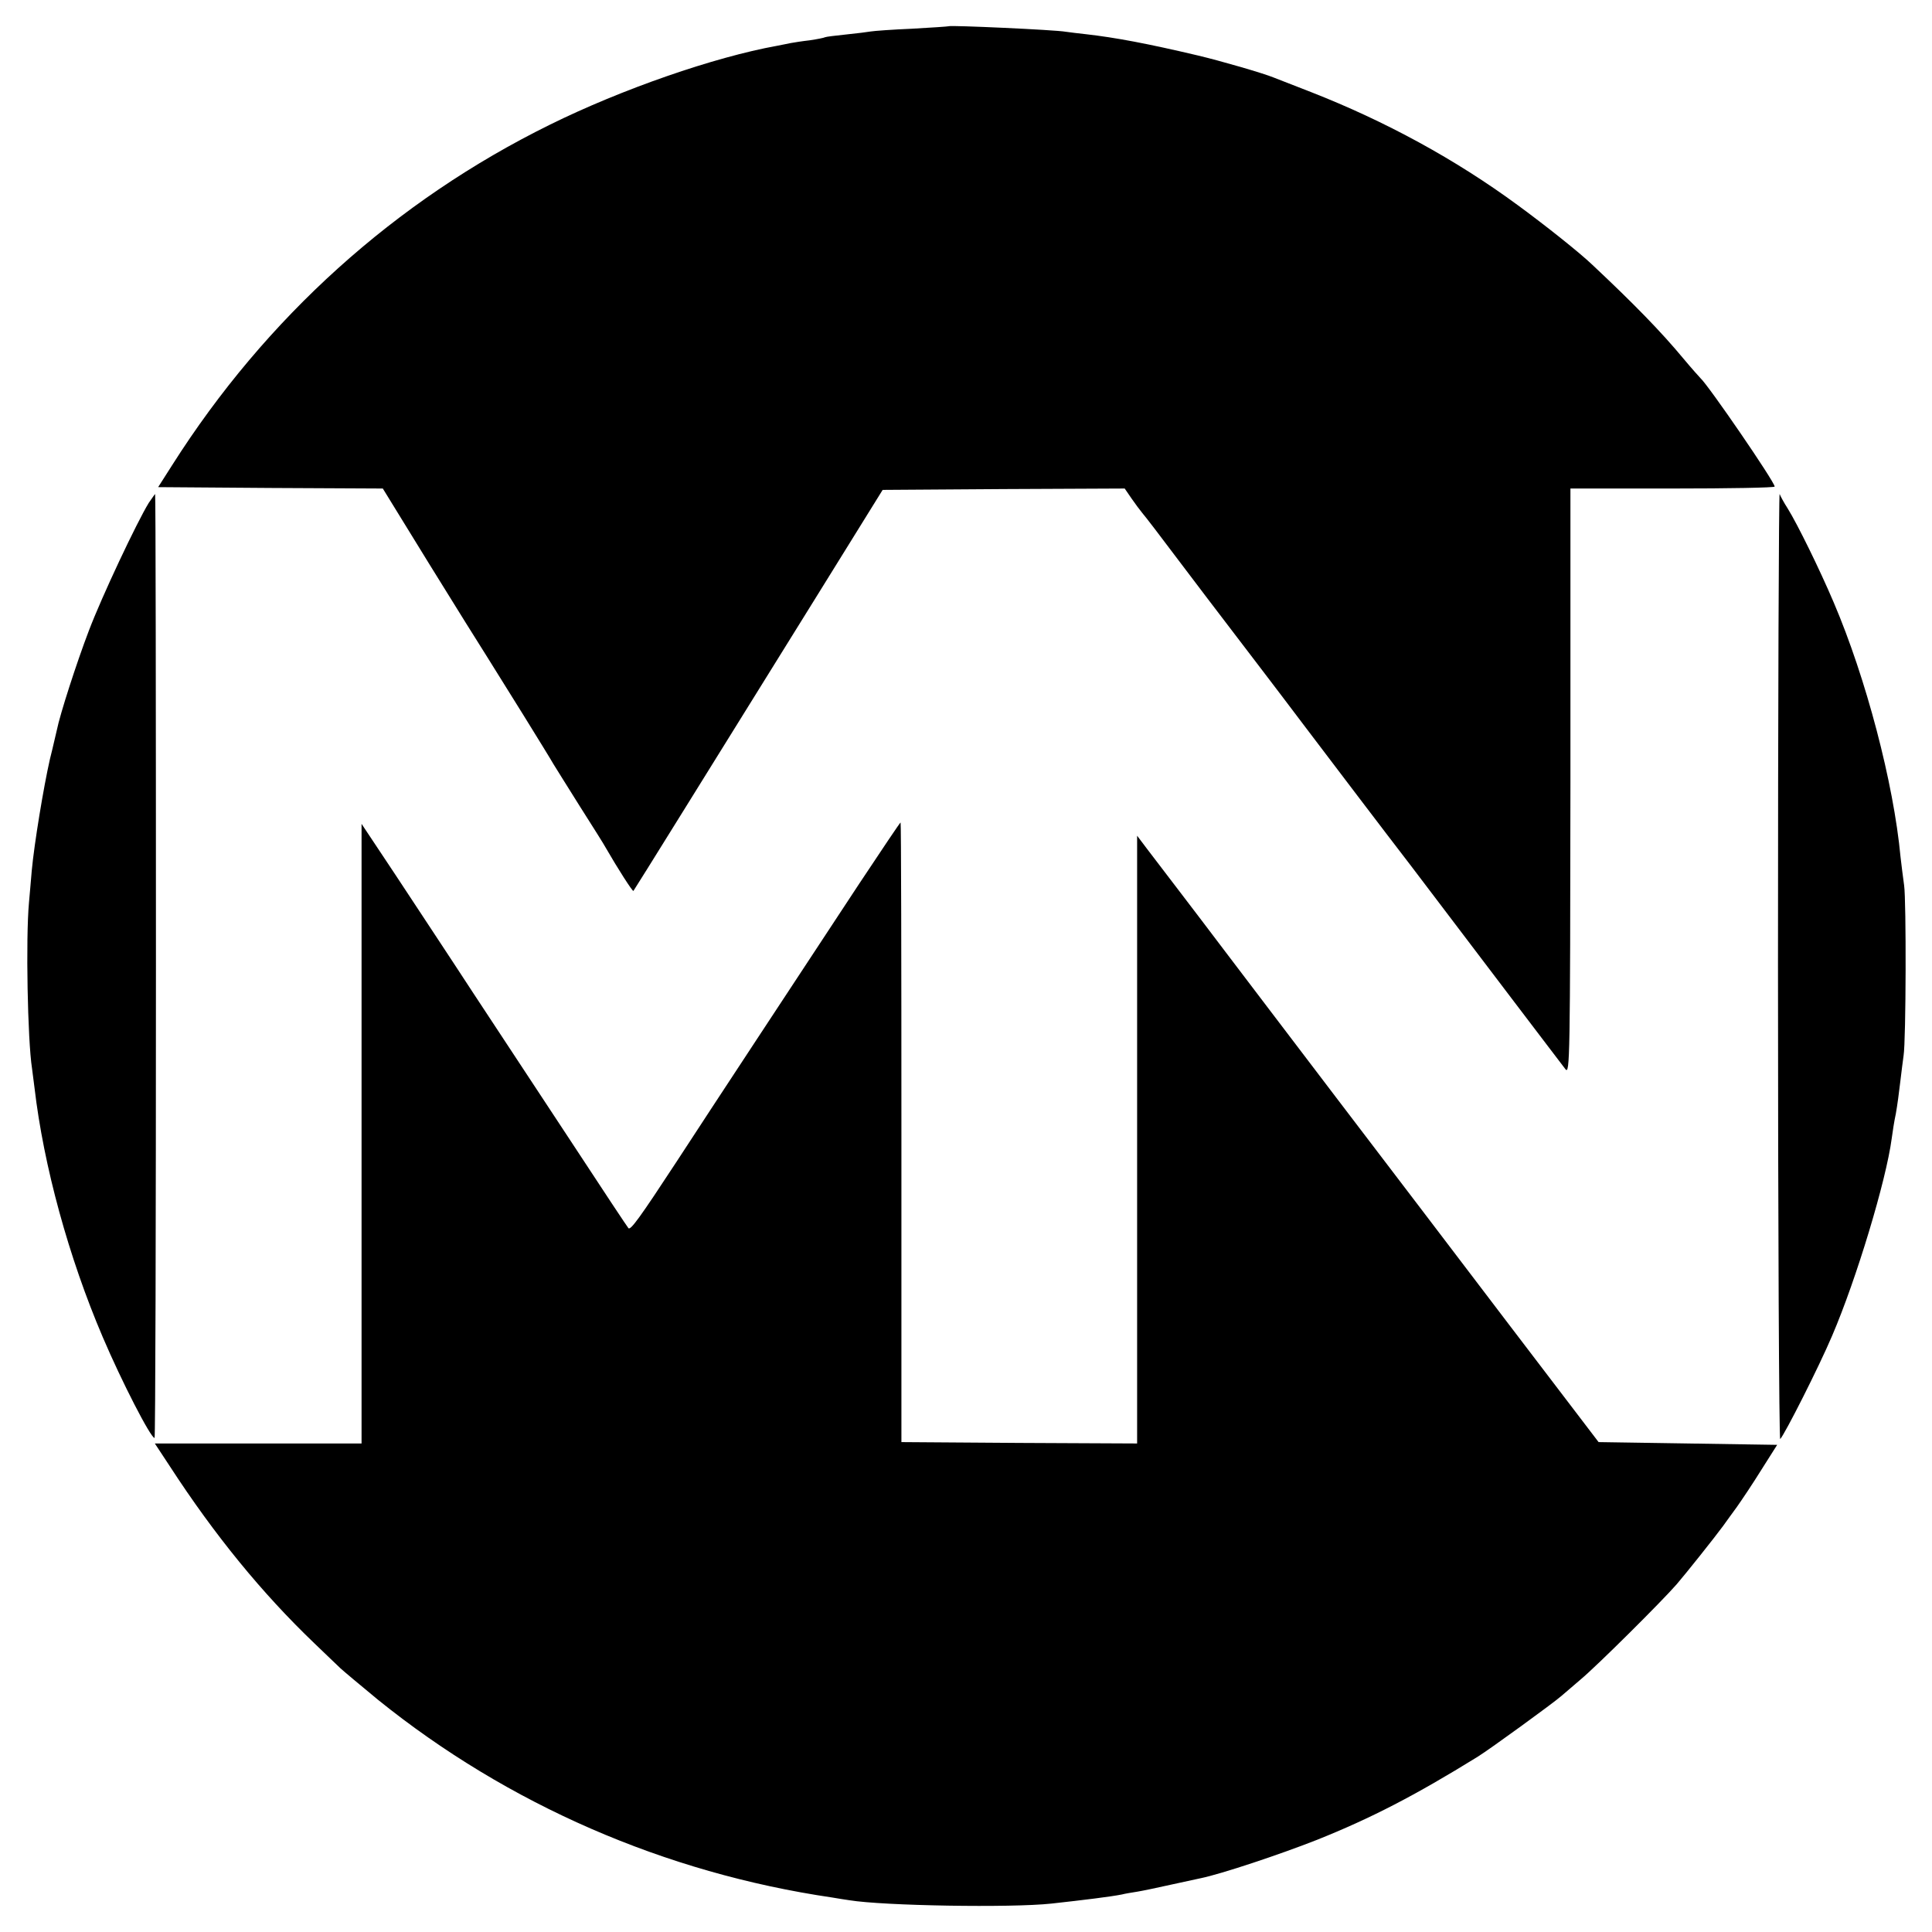 <?xml version="1.0" standalone="no"?>
<!DOCTYPE svg PUBLIC "-//W3C//DTD SVG 20010904//EN"
 "http://www.w3.org/TR/2001/REC-SVG-20010904/DTD/svg10.dtd">
<svg version="1.0" xmlns="http://www.w3.org/2000/svg"
 width="700pt" height="700pt" viewBox="0 0 700 700"
 preserveAspectRatio="xMidYMid meet">
<g transform="translate(0,700) scale(0.1,-0.1)"
fill="#000000" stroke="none">
<path d="M3438 6905 c-2 -1 -61 -5 -133 -9 -71 -3 -139 -8 -150 -10 -11 -2
-51 -7 -90 -11 -38 -4 -72 -8 -76 -10 -3 -2 -28 -7 -55 -11 -27 -3 -58 -8 -69
-10 -11 -2 -33 -7 -50 -10 -227 -41 -562 -157 -823 -286 -560 -276 -1029 -699
-1368 -1233 l-51 -80 407 -3 407 -2 168 -273 c92 -149 187 -301 210 -337 48
-76 225 -361 240 -388 6 -9 48 -78 95 -152 47 -74 90 -142 95 -152 42 -73 97
-159 100 -156 3 3 284 456 658 1058 l245 395 439 3 438 2 24 -35 c13 -19 31
-43 40 -54 9 -10 68 -87 131 -171 63 -84 149 -196 190 -250 41 -54 163 -213
270 -355 107 -141 279 -368 383 -503 103 -136 267 -352 365 -481 97 -128 185
-243 194 -255 16 -20 17 36 18 1042 l0 1062 370 0 c204 0 370 3 370 7 0 17
-240 367 -269 393 -3 3 -31 34 -61 70 -83 100 -182 201 -330 340 -47 45 -173
145 -270 216 -227 167 -481 305 -749 410 -64 25 -125 49 -136 53 -39 16 -191
60 -275 80 -182 43 -299 65 -405 77 -27 3 -61 7 -74 9 -38 7 -418 24 -423 20z"/>
<path d="M6442 3501 c0 -947 4 -1719 8 -1715 17 18 141 263 188 374 88 205
196 563 216 715 3 22 9 63 15 90 5 28 12 79 16 115 4 36 10 79 12 95 9 55 10
563 2 617 -4 29 -10 76 -13 103 -25 268 -125 648 -242 922 -51 120 -131 283
-167 341 -13 20 -26 44 -29 52 -3 8 -6 -761 -6 -1709z"/>
<path d="M539 5178 c-43 -70 -170 -339 -217 -463 -44 -115 -105 -304 -116
-360 -3 -11 -13 -58 -25 -105 -23 -101 -57 -307 -66 -405 -3 -39 -8 -90 -10
-115 -12 -130 -5 -499 11 -601 2 -15 6 -47 9 -70 33 -283 124 -615 247 -903
69 -162 174 -366 188 -366 3 0 5 770 5 1710 0 941 -1 1710 -3 1710 -1 0 -11
-15 -23 -32z"/>
<path d="M3113 3798 c-229 -348 -523 -794 -661 -1006 -133 -203 -167 -250
-175 -242 -3 3 -94 140 -202 305 -109 165 -270 410 -359 545 -88 135 -216 328
-283 430 l-123 185 0 -1122 0 -1123 -374 0 -375 0 54 -82 c163 -251 335 -461
524 -642 41 -39 83 -80 95 -91 12 -11 73 -62 136 -114 470 -379 1039 -627
1645 -716 22 -4 50 -8 63 -10 122 -20 585 -28 732 -12 118 13 215 25 255 33
11 3 36 7 55 10 19 3 76 15 125 26 50 11 97 21 106 23 73 15 284 85 421 139
195 78 354 160 582 301 45 28 276 196 303 220 6 5 37 32 70 60 61 51 296 285
348 345 32 37 138 170 168 211 9 13 32 44 50 69 17 24 58 85 89 135 l57 90
-323 5 -324 5 -324 425 c-178 234 -460 605 -628 825 -167 220 -347 456 -399
525 -52 69 -129 170 -171 225 -42 55 -93 122 -113 148 l-37 49 0 -1101 0
-1101 -427 2 -427 3 0 1123 c0 617 -1 1122 -3 1122 -2 0 -69 -100 -150 -222z"/>
</g>
</svg>
